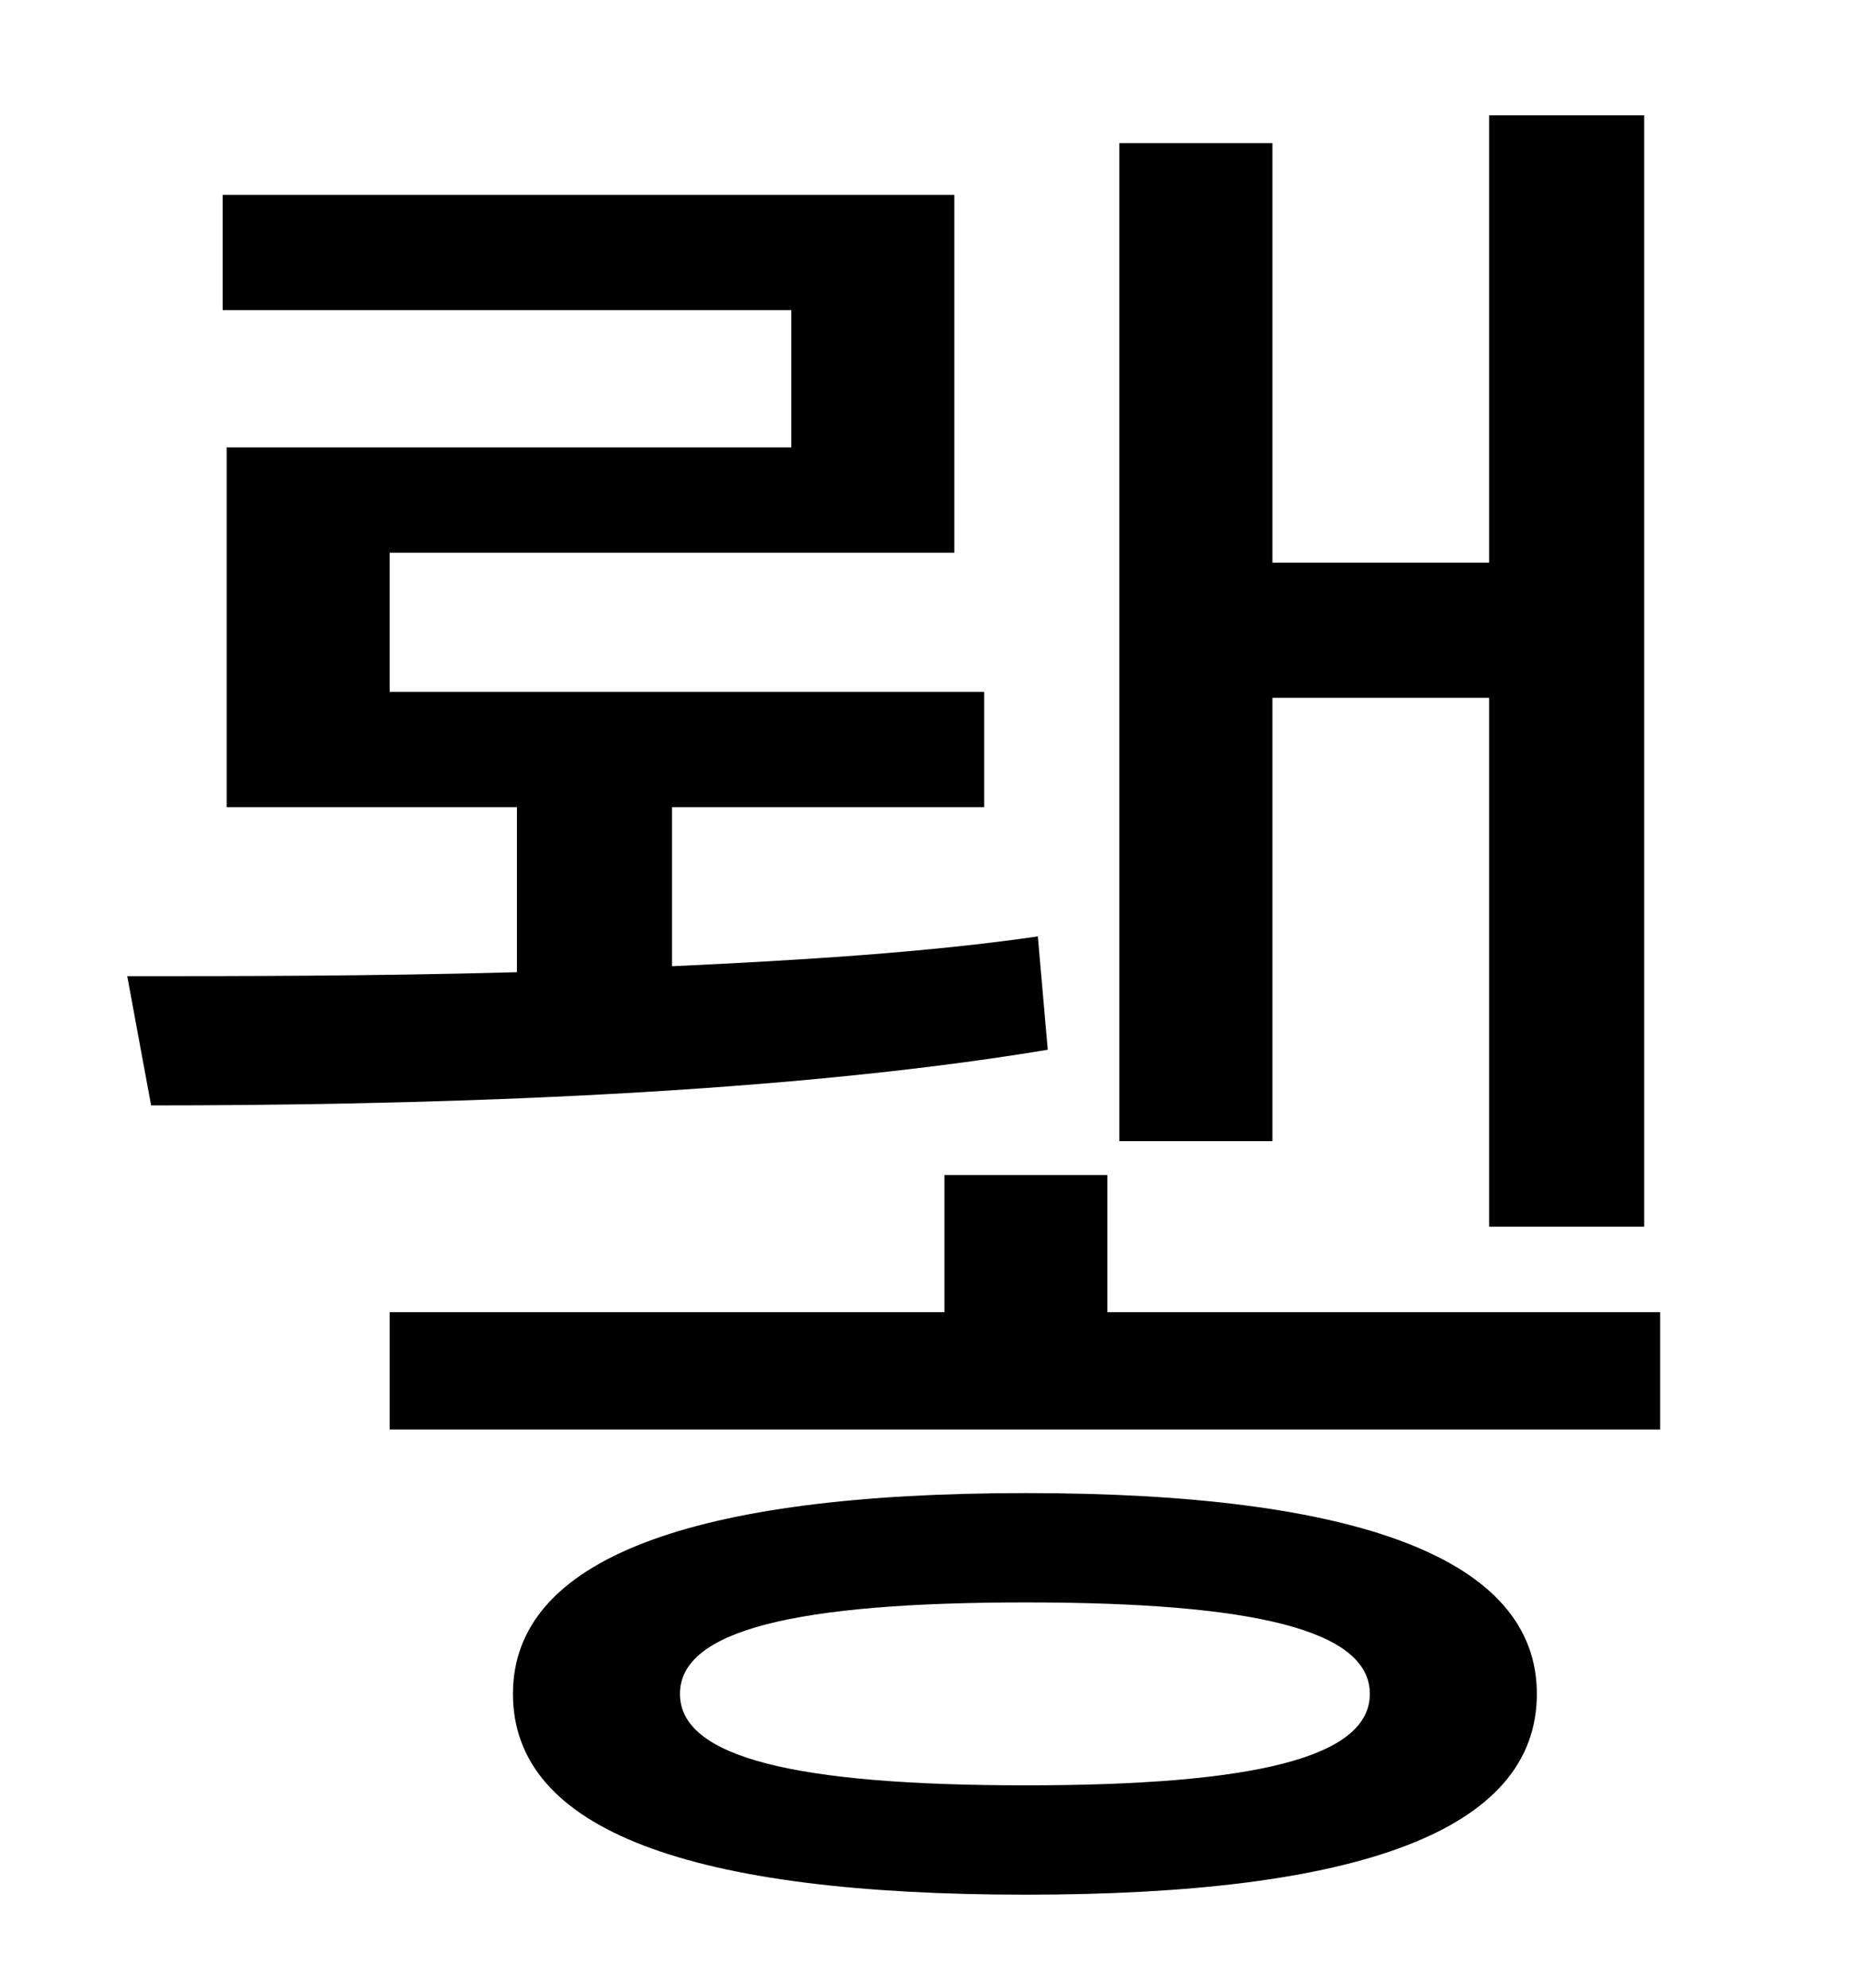 <?xml version="1.0" standalone="no"?>
<!DOCTYPE svg PUBLIC "-//W3C//DTD SVG 1.1//EN" "http://www.w3.org/Graphics/SVG/1.1/DTD/svg11.dtd" >
<svg xmlns="http://www.w3.org/2000/svg" xmlns:xlink="http://www.w3.org/1999/xlink" version="1.1" viewBox="-10 0 930 1000">
   <path fill="currentColor"
d="M630 351v223h-77v-502h77v211h109v-225h78v559h-78v-266h-109zM512 471l5 57c-144 24 -330 28 -451 28l-12 -65c55 0 124 0 196 -2v-83h-146v-181h284v-69h-286v-58h368v180h-284v70h299v58h-157v80c65 -3 129 -7 184 -15zM506 898c115 0 173 -14 173 -46
s-58 -46 -173 -46c-116 0 -174 14 -174 46s58 46 174 46zM506 751c167 0 257 33 257 101c0 69 -90 101 -257 101c-168 0 -258 -32 -258 -101c0 -68 90 -101 258 -101zM547 660h278v59h-639v-59h279v-69h82v69z" />
</svg>
